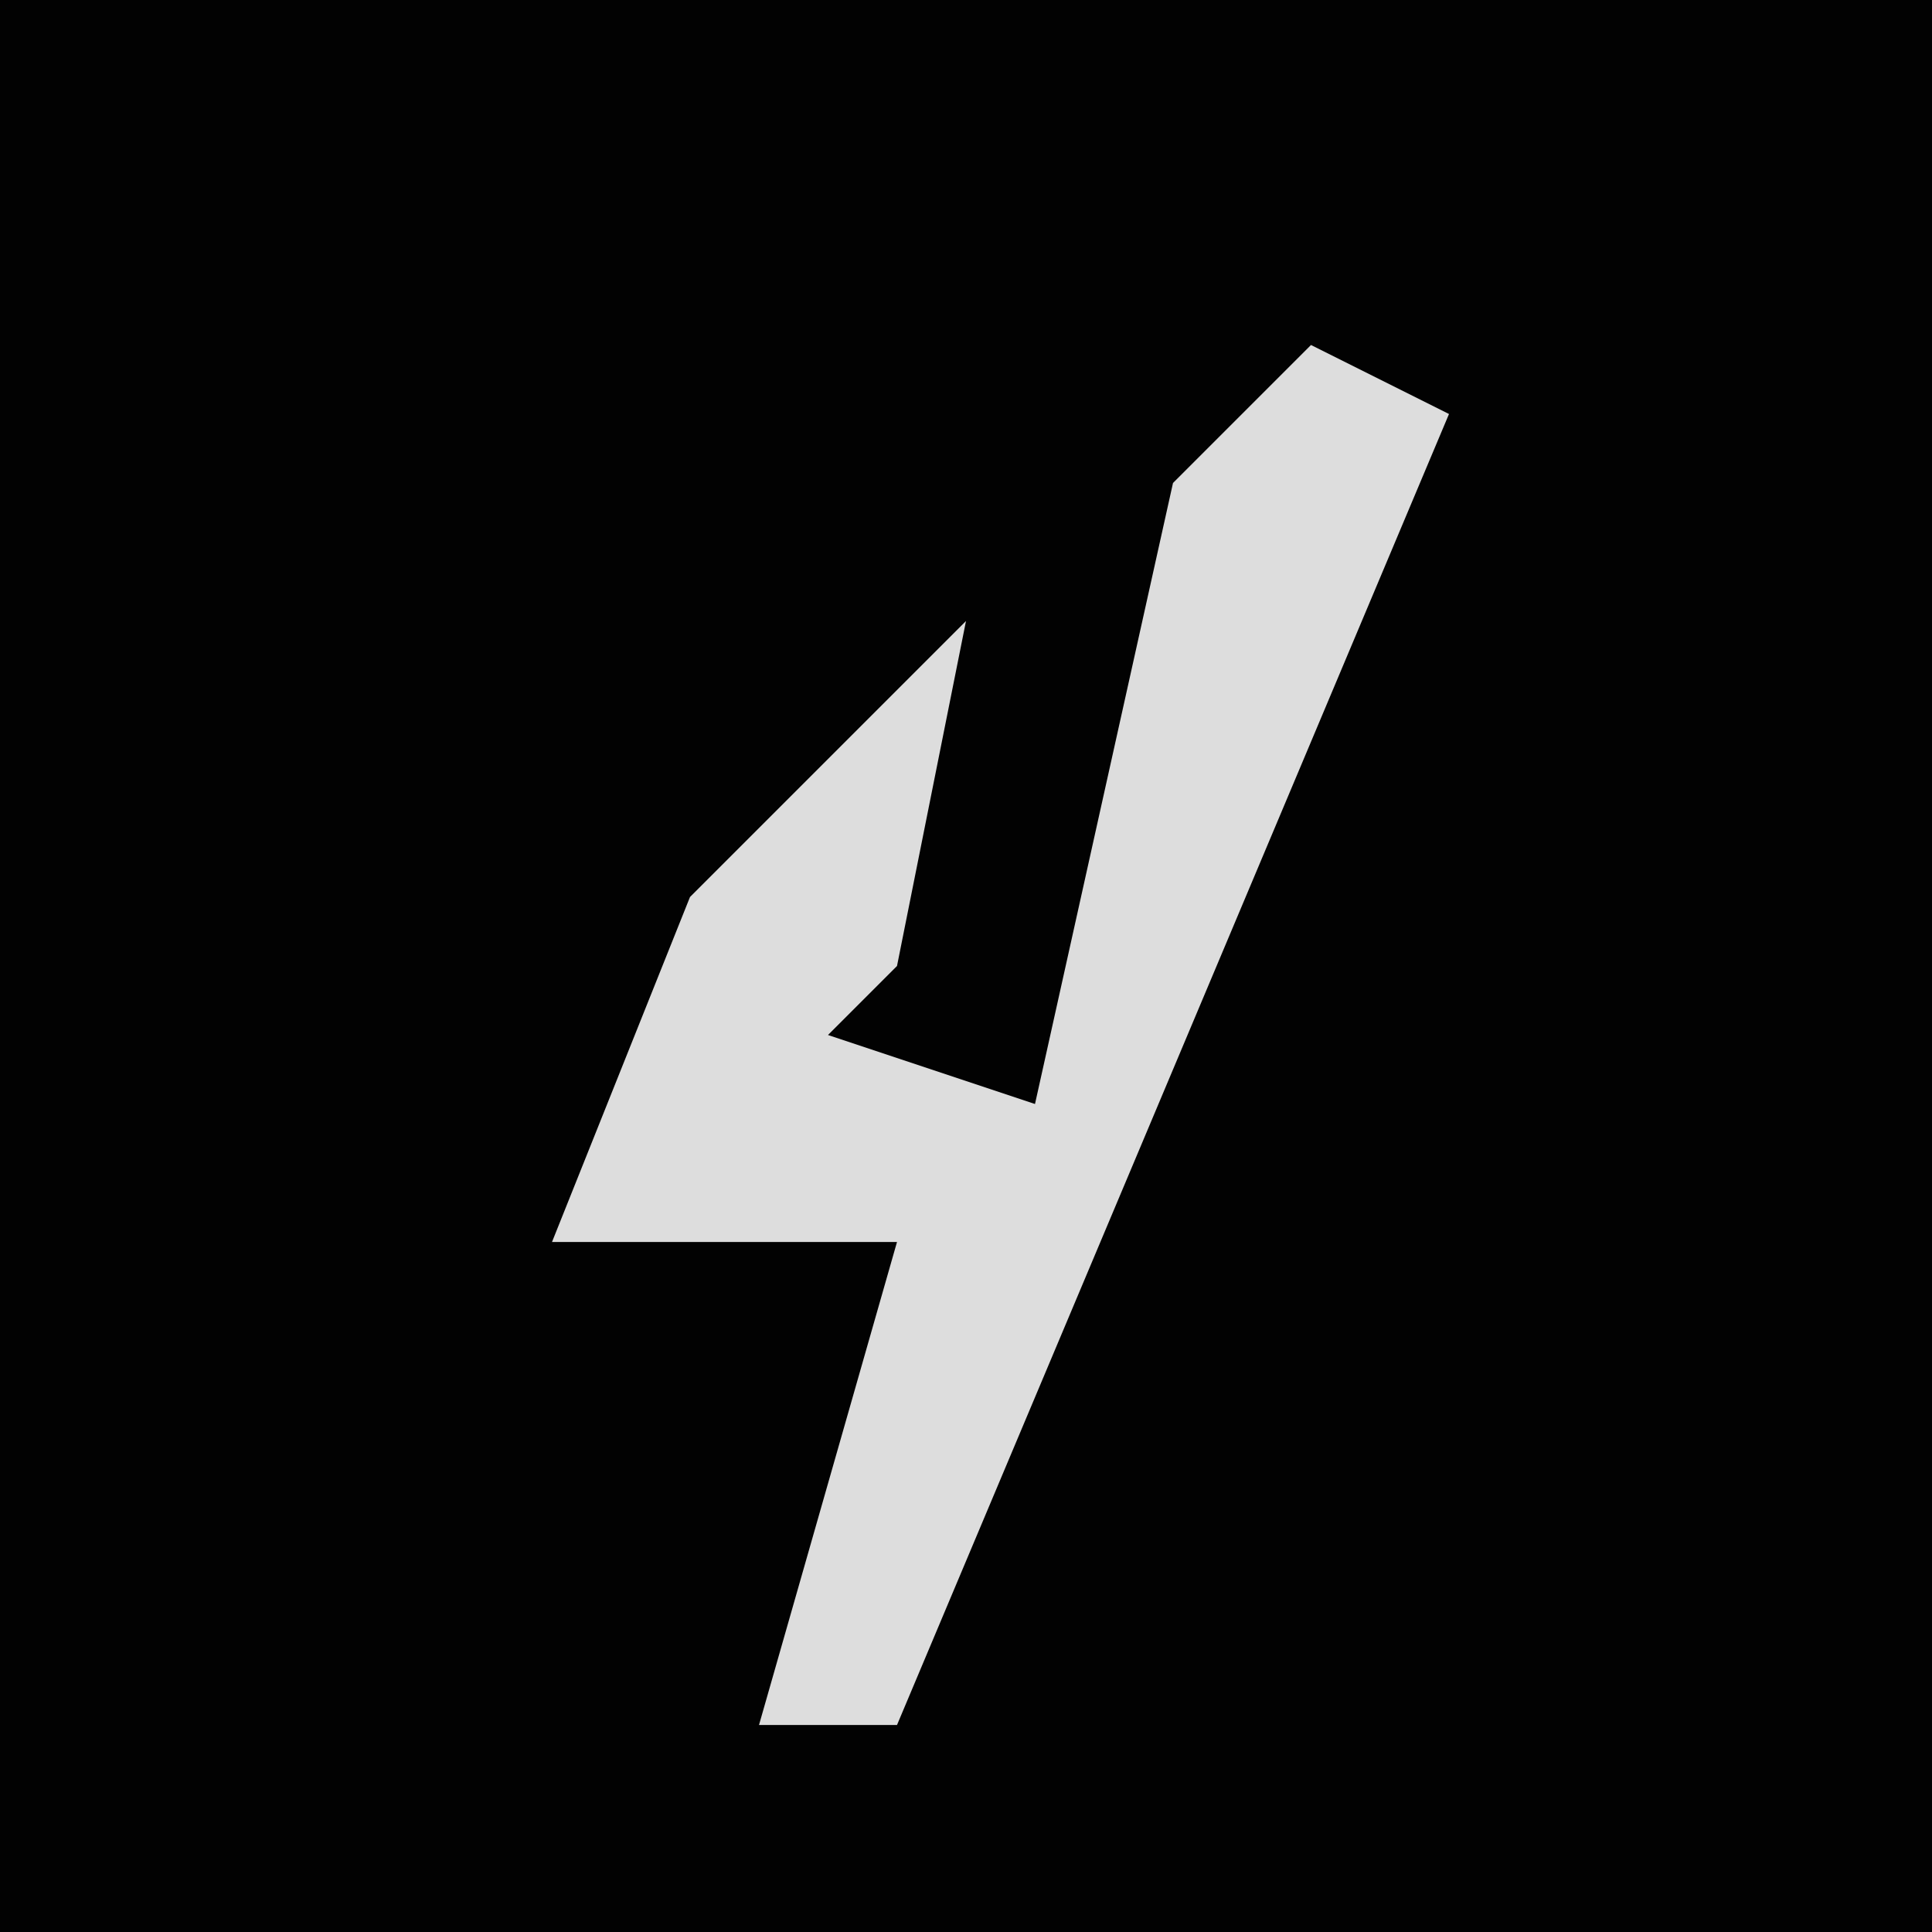 <?xml version="1.0" encoding="UTF-8"?>
<svg version="1.1" xmlns="http://www.w3.org/2000/svg" width="28" height="28">
<path d="M0,0 L28,0 L28,28 L0,28 Z " fill="#020202" transform="translate(0,0)"/>
<path d="M0,0 L2,1 L-6,20 L-8,20 L-6,13 L-11,13 L-9,8 L-5,4 L-6,9 L-7,10 L-4,11 L-2,2 Z " fill="#DDDDDD" transform="translate(19,5)"/>
</svg>
